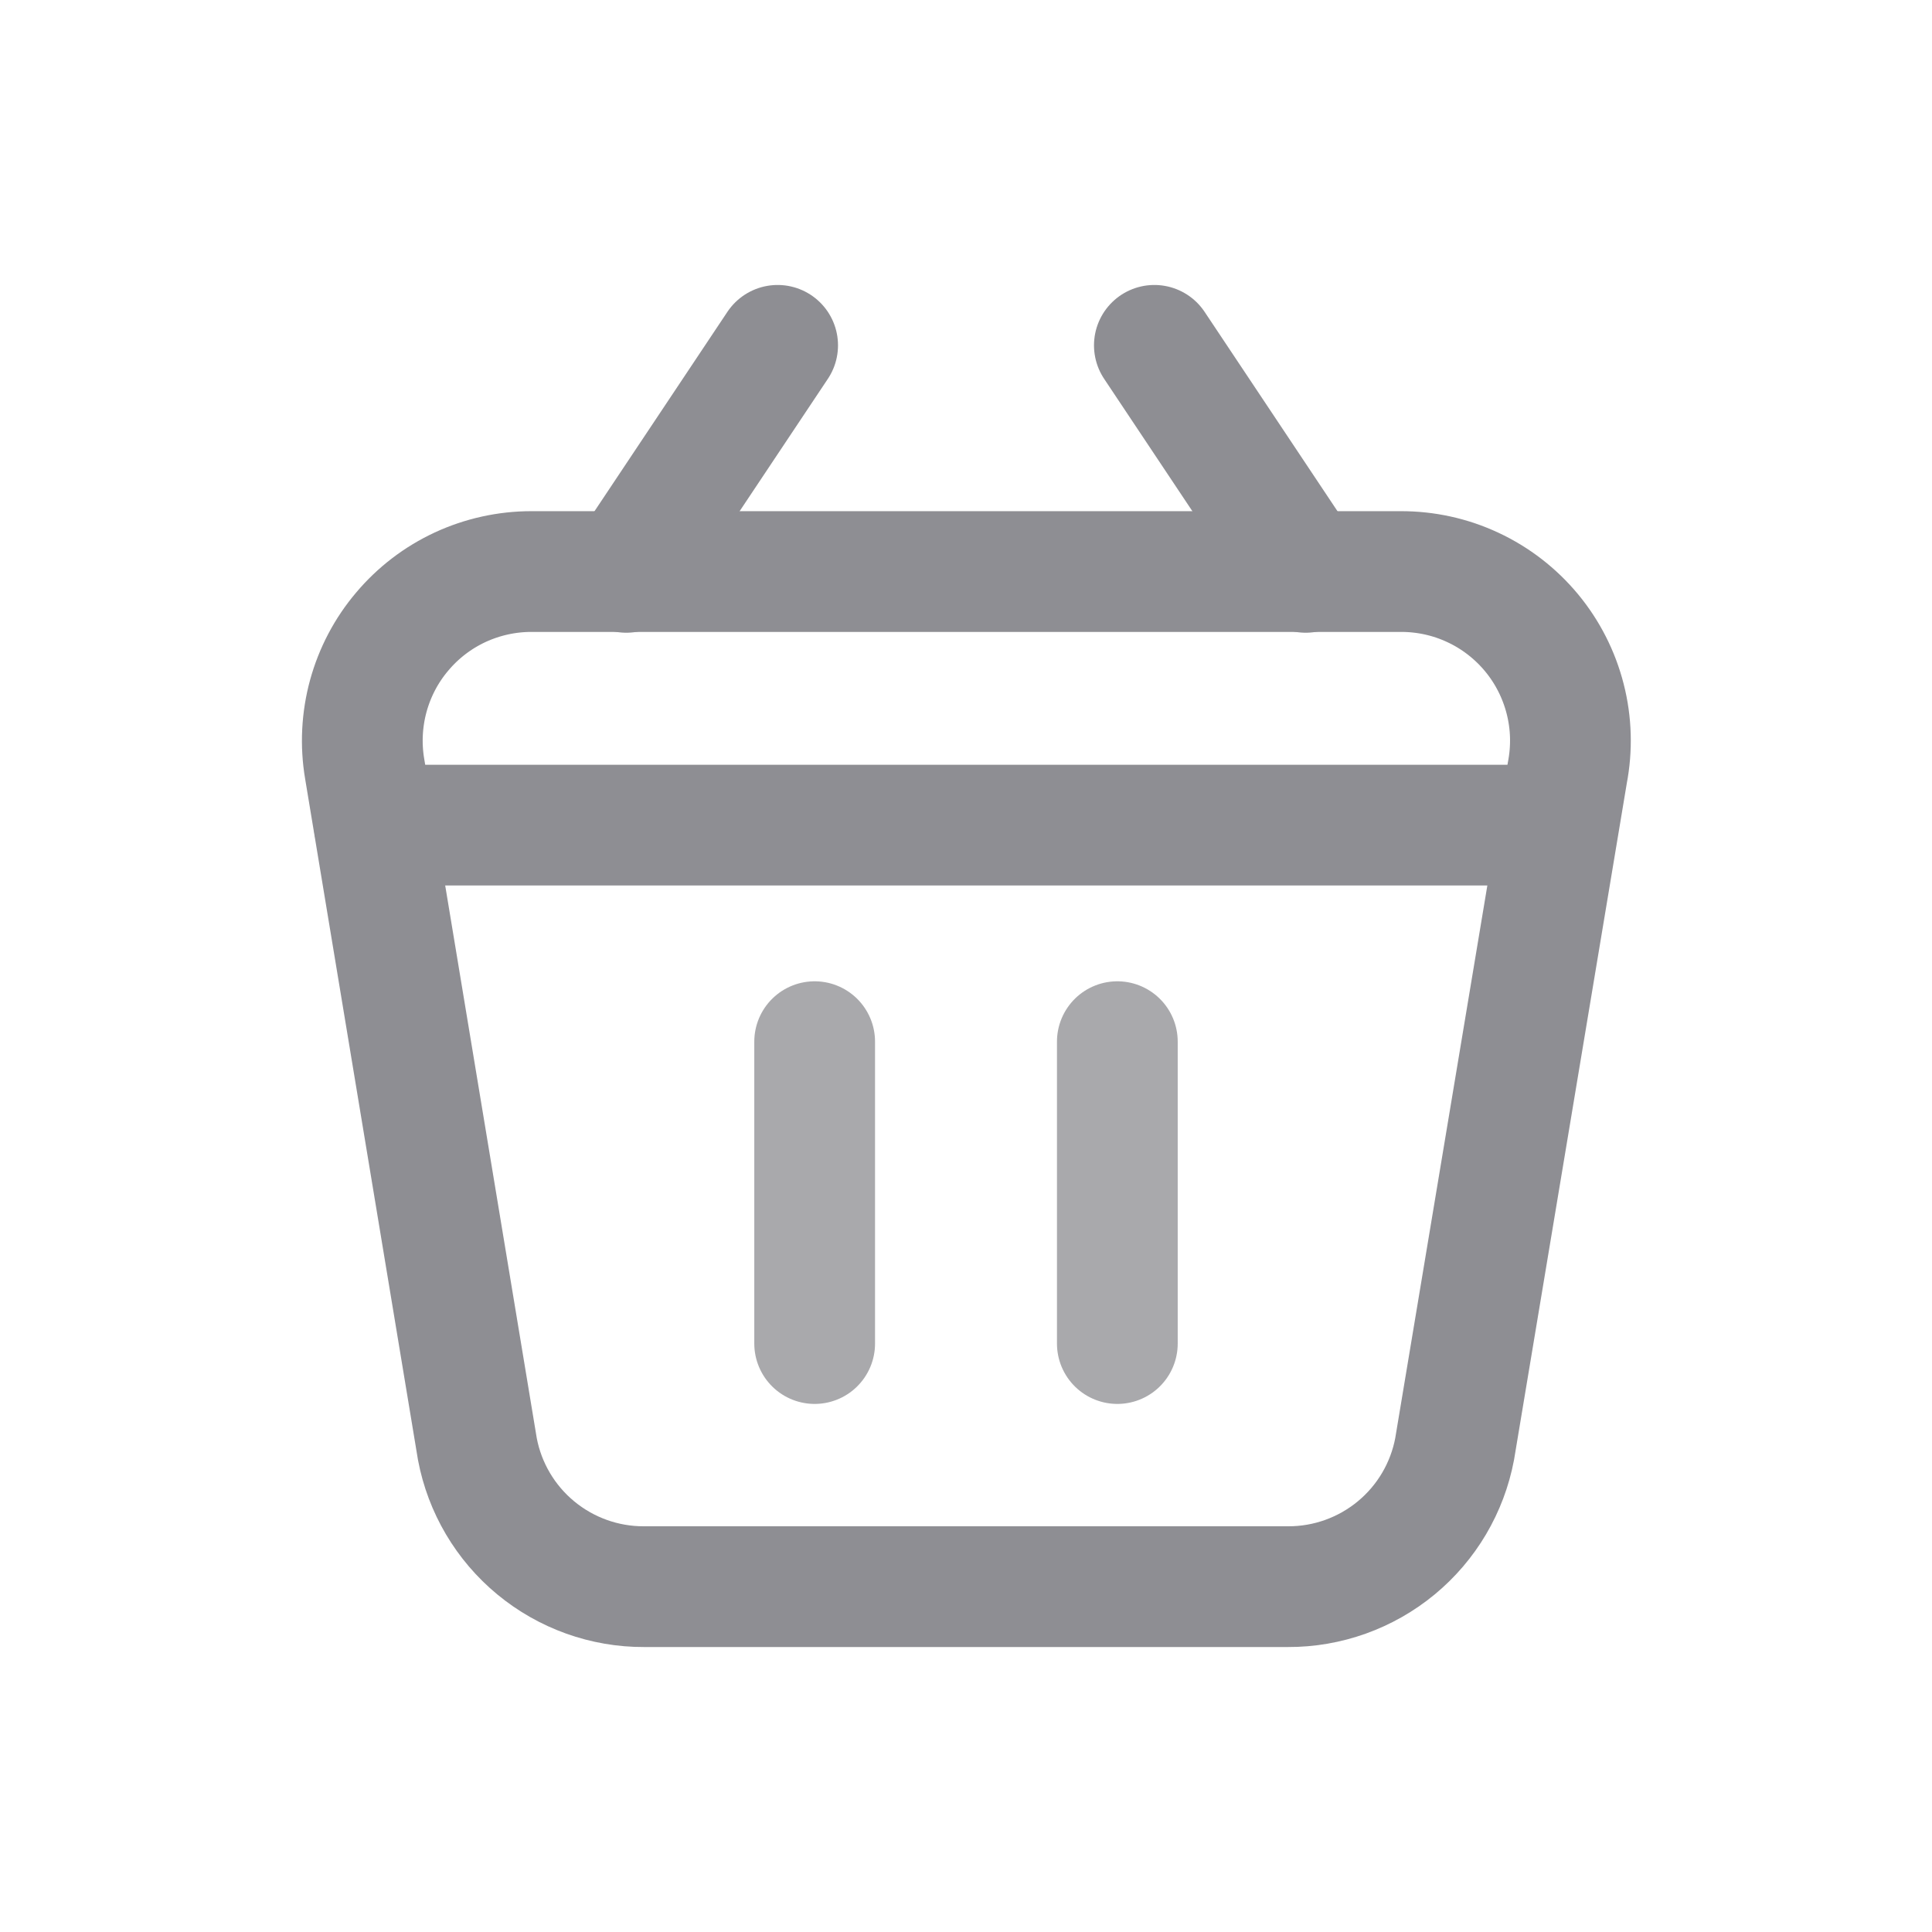 <svg width="24" height="24" viewBox="0 0 24 24" fill="none" xmlns="http://www.w3.org/2000/svg">
<path d="M4.53 9.55L5.93 18C6.021 18.482 6.278 18.917 6.656 19.229C7.034 19.541 7.51 19.712 8 19.71H16C16.49 19.712 16.966 19.541 17.344 19.229C17.722 18.917 17.979 18.482 18.07 18L19.47 9.6C19.529 9.295 19.52 8.981 19.443 8.681C19.366 8.38 19.224 8.1 19.026 7.861C18.828 7.622 18.579 7.429 18.298 7.298C18.017 7.166 17.71 7.099 17.4 7.1H6.6C6.295 7.1 5.993 7.167 5.716 7.295C5.439 7.424 5.194 7.611 4.997 7.845C4.799 8.078 4.656 8.351 4.575 8.646C4.495 8.94 4.479 9.249 4.53 9.55Z" stroke="#8E8E93" stroke-width="1.5" stroke-linecap="round" stroke-linejoin="round"/>
<path d="M10.12 12.94V16.69" stroke="#A9A9AC" stroke-width="1.5" stroke-linecap="round" stroke-linejoin="round"/>
<path d="M13.88 12.94V16.69" stroke="#A9A9AC" stroke-width="1.5" stroke-linecap="round" stroke-linejoin="round"/>
<path d="M4.65 10.25H19.28" stroke="#8E8E93" stroke-width="1.5" stroke-linecap="round" stroke-linejoin="round"/>
<path d="M7.78 7.11L9.66 4.29" stroke="#8E8E93" stroke-width="1.5" stroke-linecap="round" stroke-linejoin="round"/>
<path d="M16.22 7.11L14.34 4.29" stroke="#8E8E93" stroke-width="1.5" stroke-linecap="round" stroke-linejoin="round"/>
</svg>

